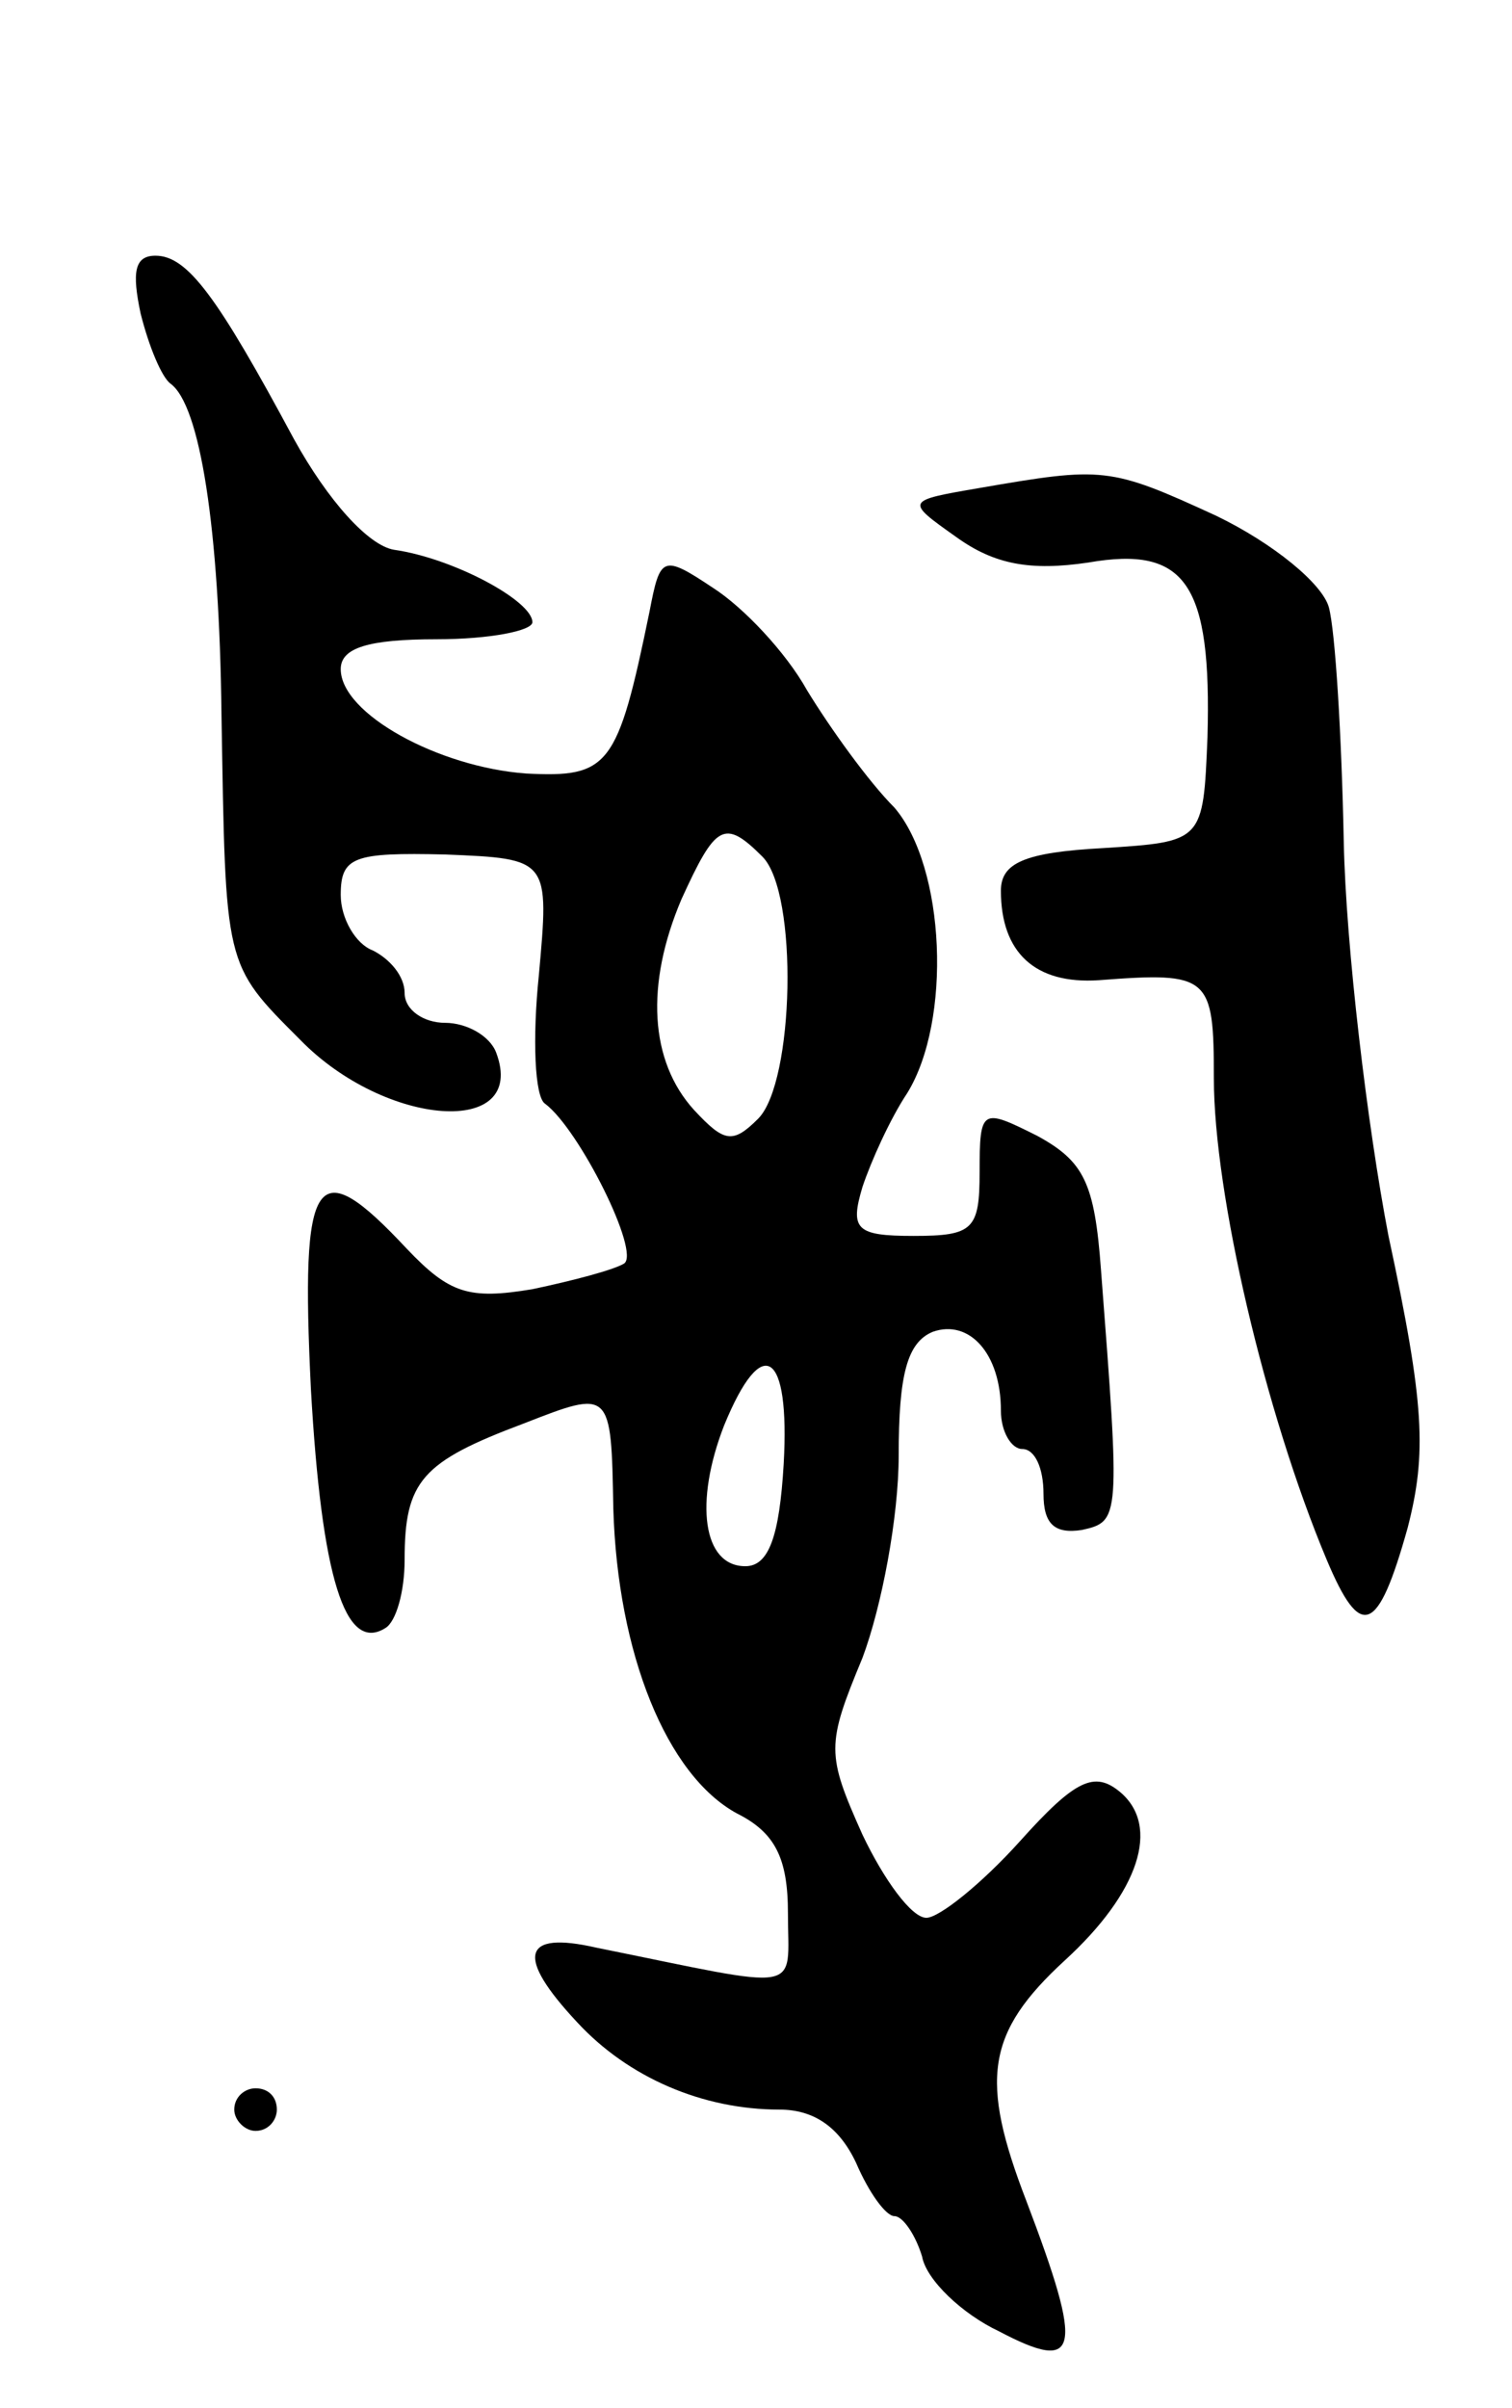 <svg version="1.0" xmlns="http://www.w3.org/2000/svg"
 width="71pt" height="113pt" viewBox="0 0 71 113"
 preserveAspectRatio="xMidYMid meet">
<g transform="translate(0,113) scale(0.1,-0.1)"
fill="#000000" stroke="none">
<path d="M66 983 c4 -16 10 -30 14 -33 14 -10 23 -68 24 -155 2 -119 1 -117
37 -153 40 -41 107 -46 92 -6 -3 8 -14 14 -24 14 -10 0 -19 6 -19 14 0 8 -7
16 -15 20 -8 3 -15 15 -15 26 0 18 6 20 49 19 49 -2 49 -2 44 -57 -3 -29 -2
-57 3 -60 16 -12 45 -70 37 -75 -5 -3 -24 -8 -43 -12 -30 -5 -39 -2 -59 19
-43 46 -50 36 -45 -66 5 -88 16 -124 35 -112 5 3 9 17 9 32 0 37 8 46 56 64
41 16 41 16 42 -40 2 -68 25 -125 58 -143 18 -9 24 -21 24 -47 0 -38 9 -36
-90 -16 -35 8 -38 -4 -9 -35 24 -26 59 -41 95 -41 16 0 28 -8 36 -25 6 -14 14
-25 18 -25 4 0 10 -9 13 -19 2 -11 19 -27 36 -35 38 -20 40 -10 13 61 -22 57
-19 79 18 113 35 32 45 63 26 79 -12 10 -21 6 -47 -23 -18 -20 -38 -36 -44
-36 -7 0 -20 18 -30 39 -17 38 -17 42 0 83 9 24 17 66 17 95 0 38 4 53 16 58
17 6 32 -10 32 -37 0 -10 5 -18 10 -18 6 0 10 -9 10 -21 0 -14 5 -19 18 -17
18 4 18 5 9 122 -3 41 -8 51 -30 63 -26 13 -27 13 -27 -17 0 -27 -3 -30 -31
-30 -27 0 -30 3 -24 23 4 12 13 32 21 44 21 34 18 106 -6 134 -12 12 -30 37
-41 55 -10 18 -30 39 -44 48 -24 16 -25 15 -30 -11 -15 -73 -19 -78 -58 -76
-41 3 -87 28 -87 49 0 10 13 14 45 14 25 0 45 4 45 8 0 10 -37 30 -65 34 -12
2 -31 23 -47 52 -36 67 -50 86 -65 86 -10 0 -11 -8 -7 -27z m292 -255 c17 -17
15 -106 -2 -123 -12 -12 -16 -11 -30 4 -21 23 -23 59 -6 99 16 35 20 38 38 20z
m10 -285 c-2 -34 -7 -48 -18 -48 -20 0 -24 30 -10 66 18 44 31 35 28 -18z"/>
<path d="M460 901 c-35 -6 -35 -6 -11 -23 18 -13 35 -16 62 -12 46 8 58 -10
56 -82 -2 -49 -2 -49 -49 -52 -37 -2 -48 -7 -48 -20 0 -29 16 -44 46 -42 52 4
54 2 54 -46 0 -54 24 -157 53 -226 16 -38 24 -35 38 15 9 35 8 58 -9 137 -10
52 -20 136 -21 185 -1 50 -4 99 -7 110 -3 11 -26 30 -53 43 -50 23 -53 23
-111 13z"/>
<path d="M110 140 c0 -5 5 -10 10 -10 6 0 10 5 10 10 0 6 -4 10 -10 10 -5 0
-10 -4 -10 -10z"/>
</g>
</svg>
